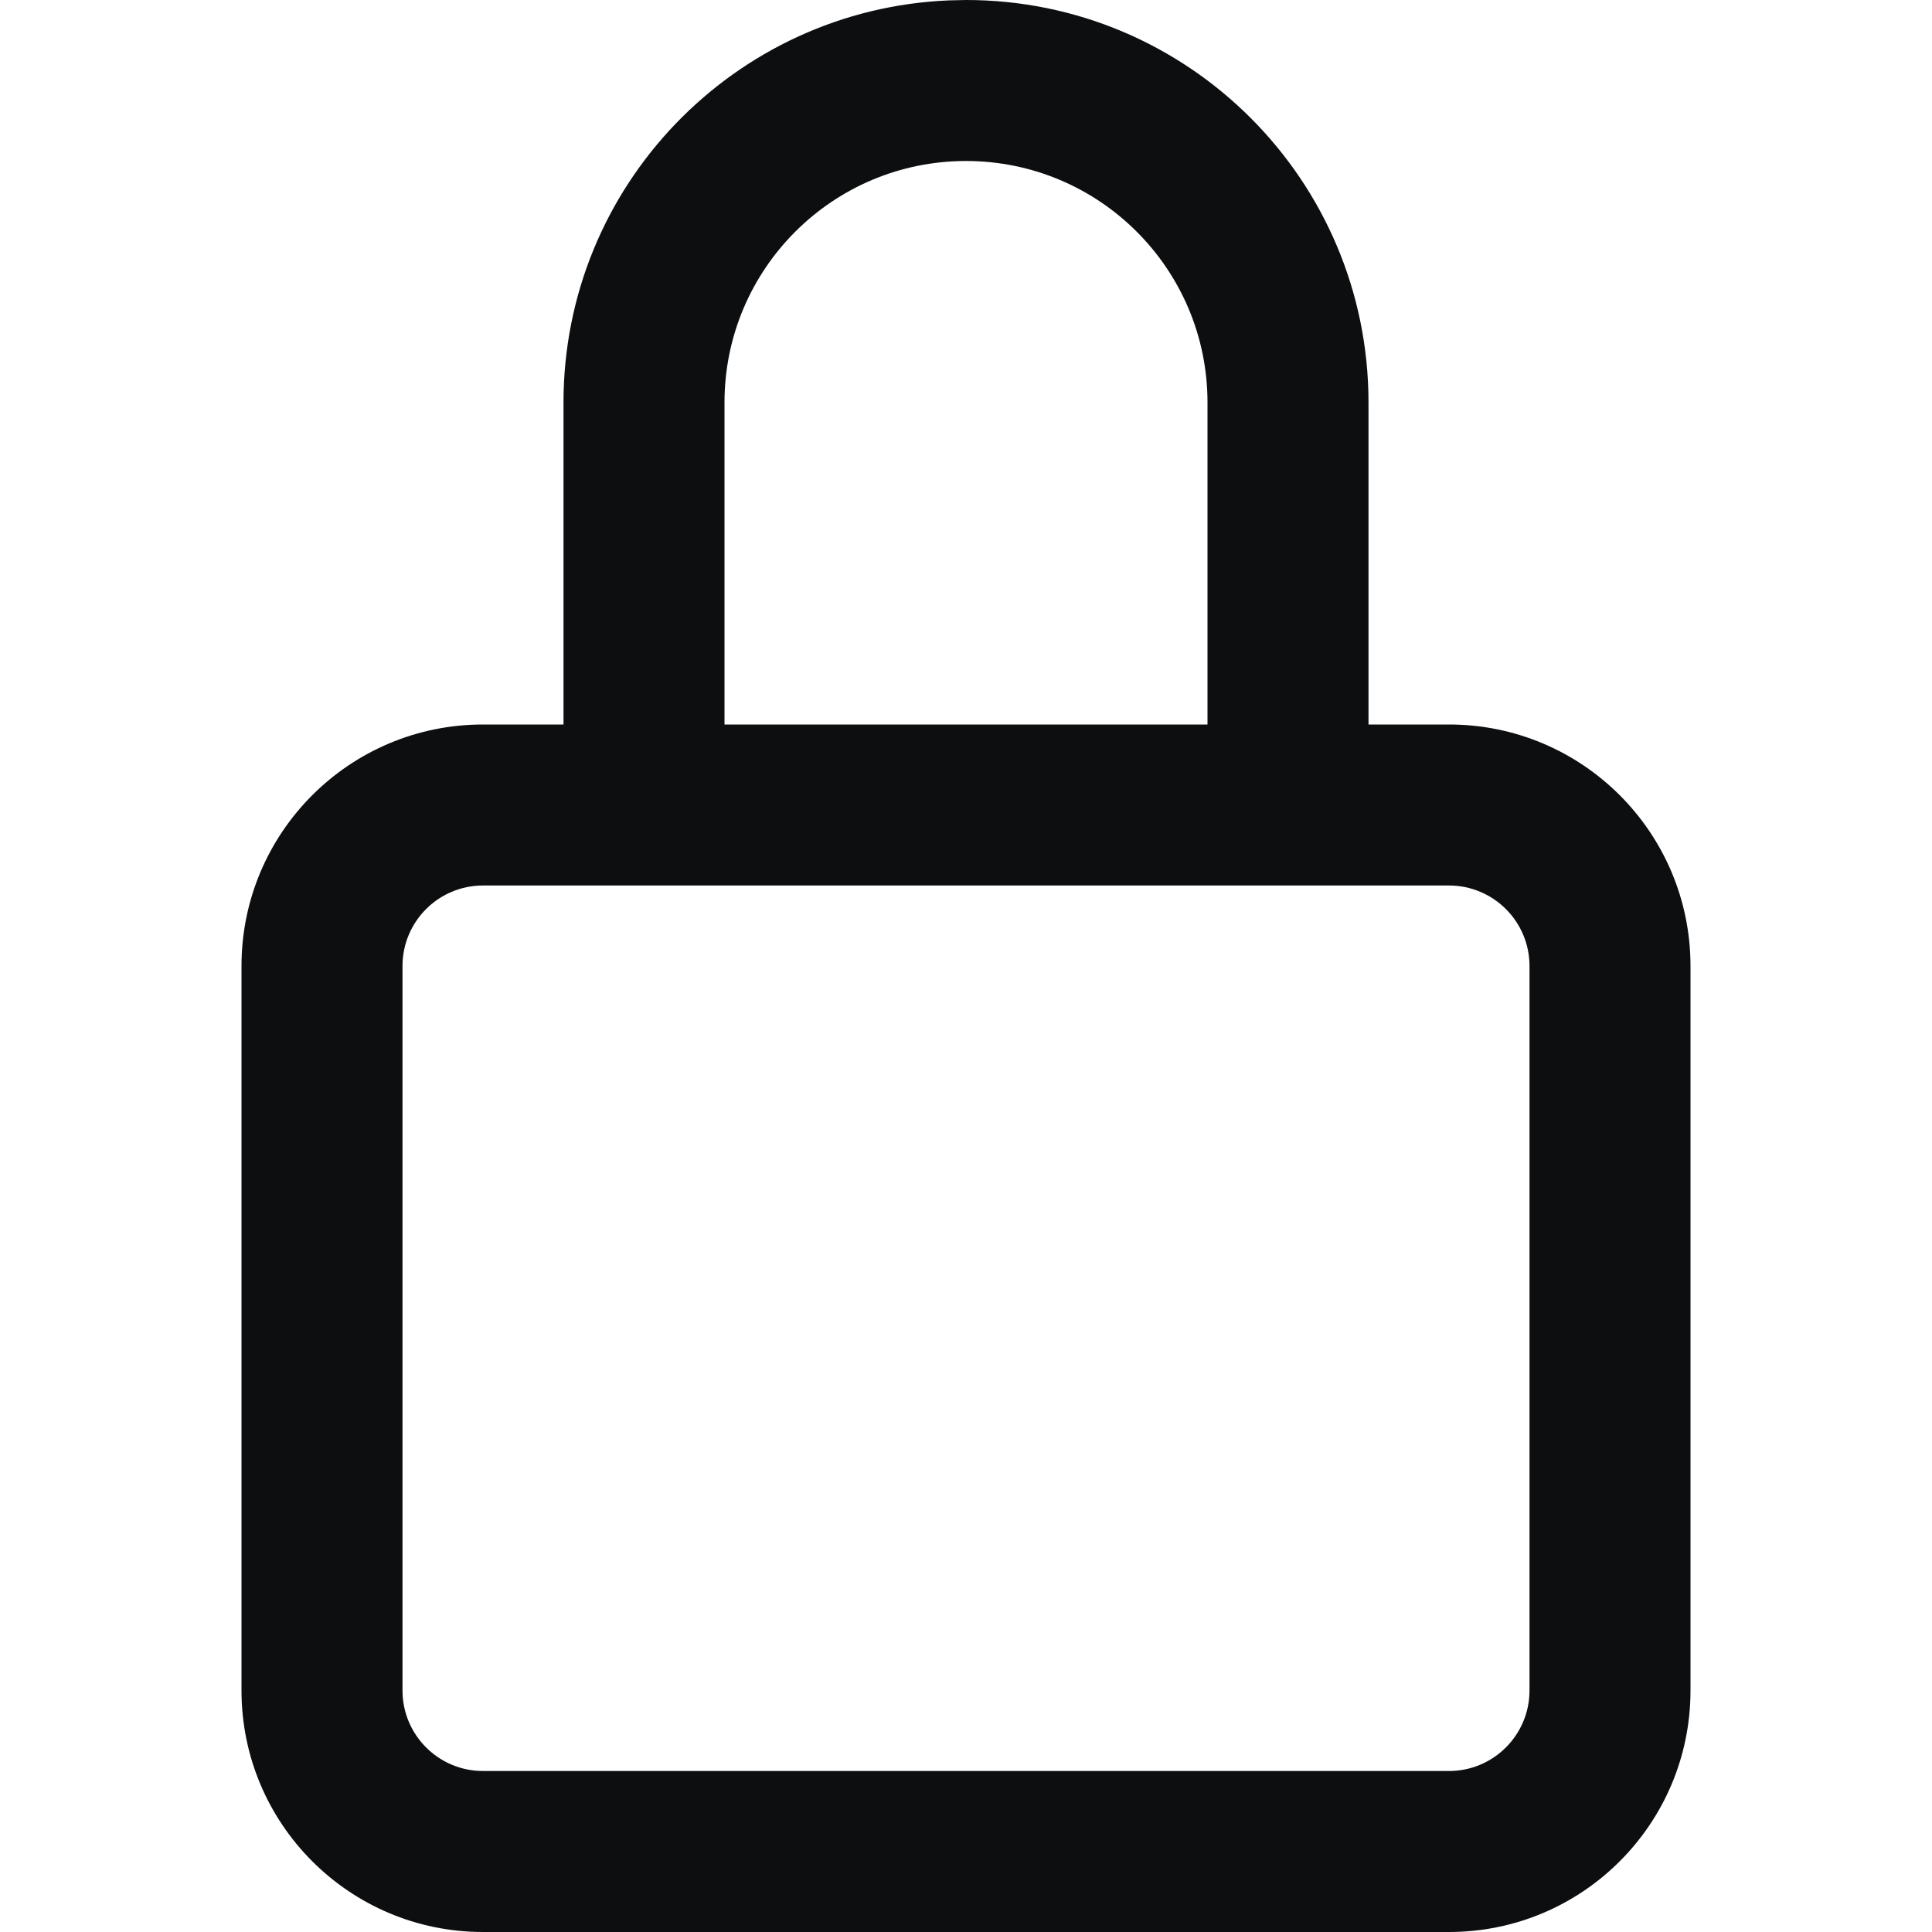 <?xml version="1.0" encoding="UTF-8"?>
<svg width="24px" height="24px" viewBox="0 0 24 24" version="1.1" xmlns="http://www.w3.org/2000/svg" xmlns:xlink="http://www.w3.org/1999/xlink">
    <title>lock-closed</title>
    <g id="lock-closed" stroke="none" stroke-width="1" fill="none" fill-rule="evenodd">
        <path d="M12,0 C14.761,0 17,2.239 17,5 L17,9 L18,9 C19.657,9 21,10.343 21,12 L21,21 C21,22.657 19.657,24 18,24 L6,24 C4.343,24 3,22.657 3,21 L3,12 C3,10.343 4.343,9 6,9 L7,9 L7,5 C7,2.311 9.122,0.118 11.783,0.005 L12,0 Z M18,11 L6,11 C5.448,11 5,11.448 5,12 L5,21 C5,21.552 5.448,22 6,22 L18,22 C18.552,22 19,21.552 19,21 L19,12 C19,11.448 18.552,11 18,11 Z M12,2 C10.343,2 9,3.343 9,5 L9,9 L15,9 L15,5 C15,3.343 13.657,2 12,2 Z" id="Shape" fill="#0D0E10" fill-rule="nonzero"></path>
    </g>
</svg>
